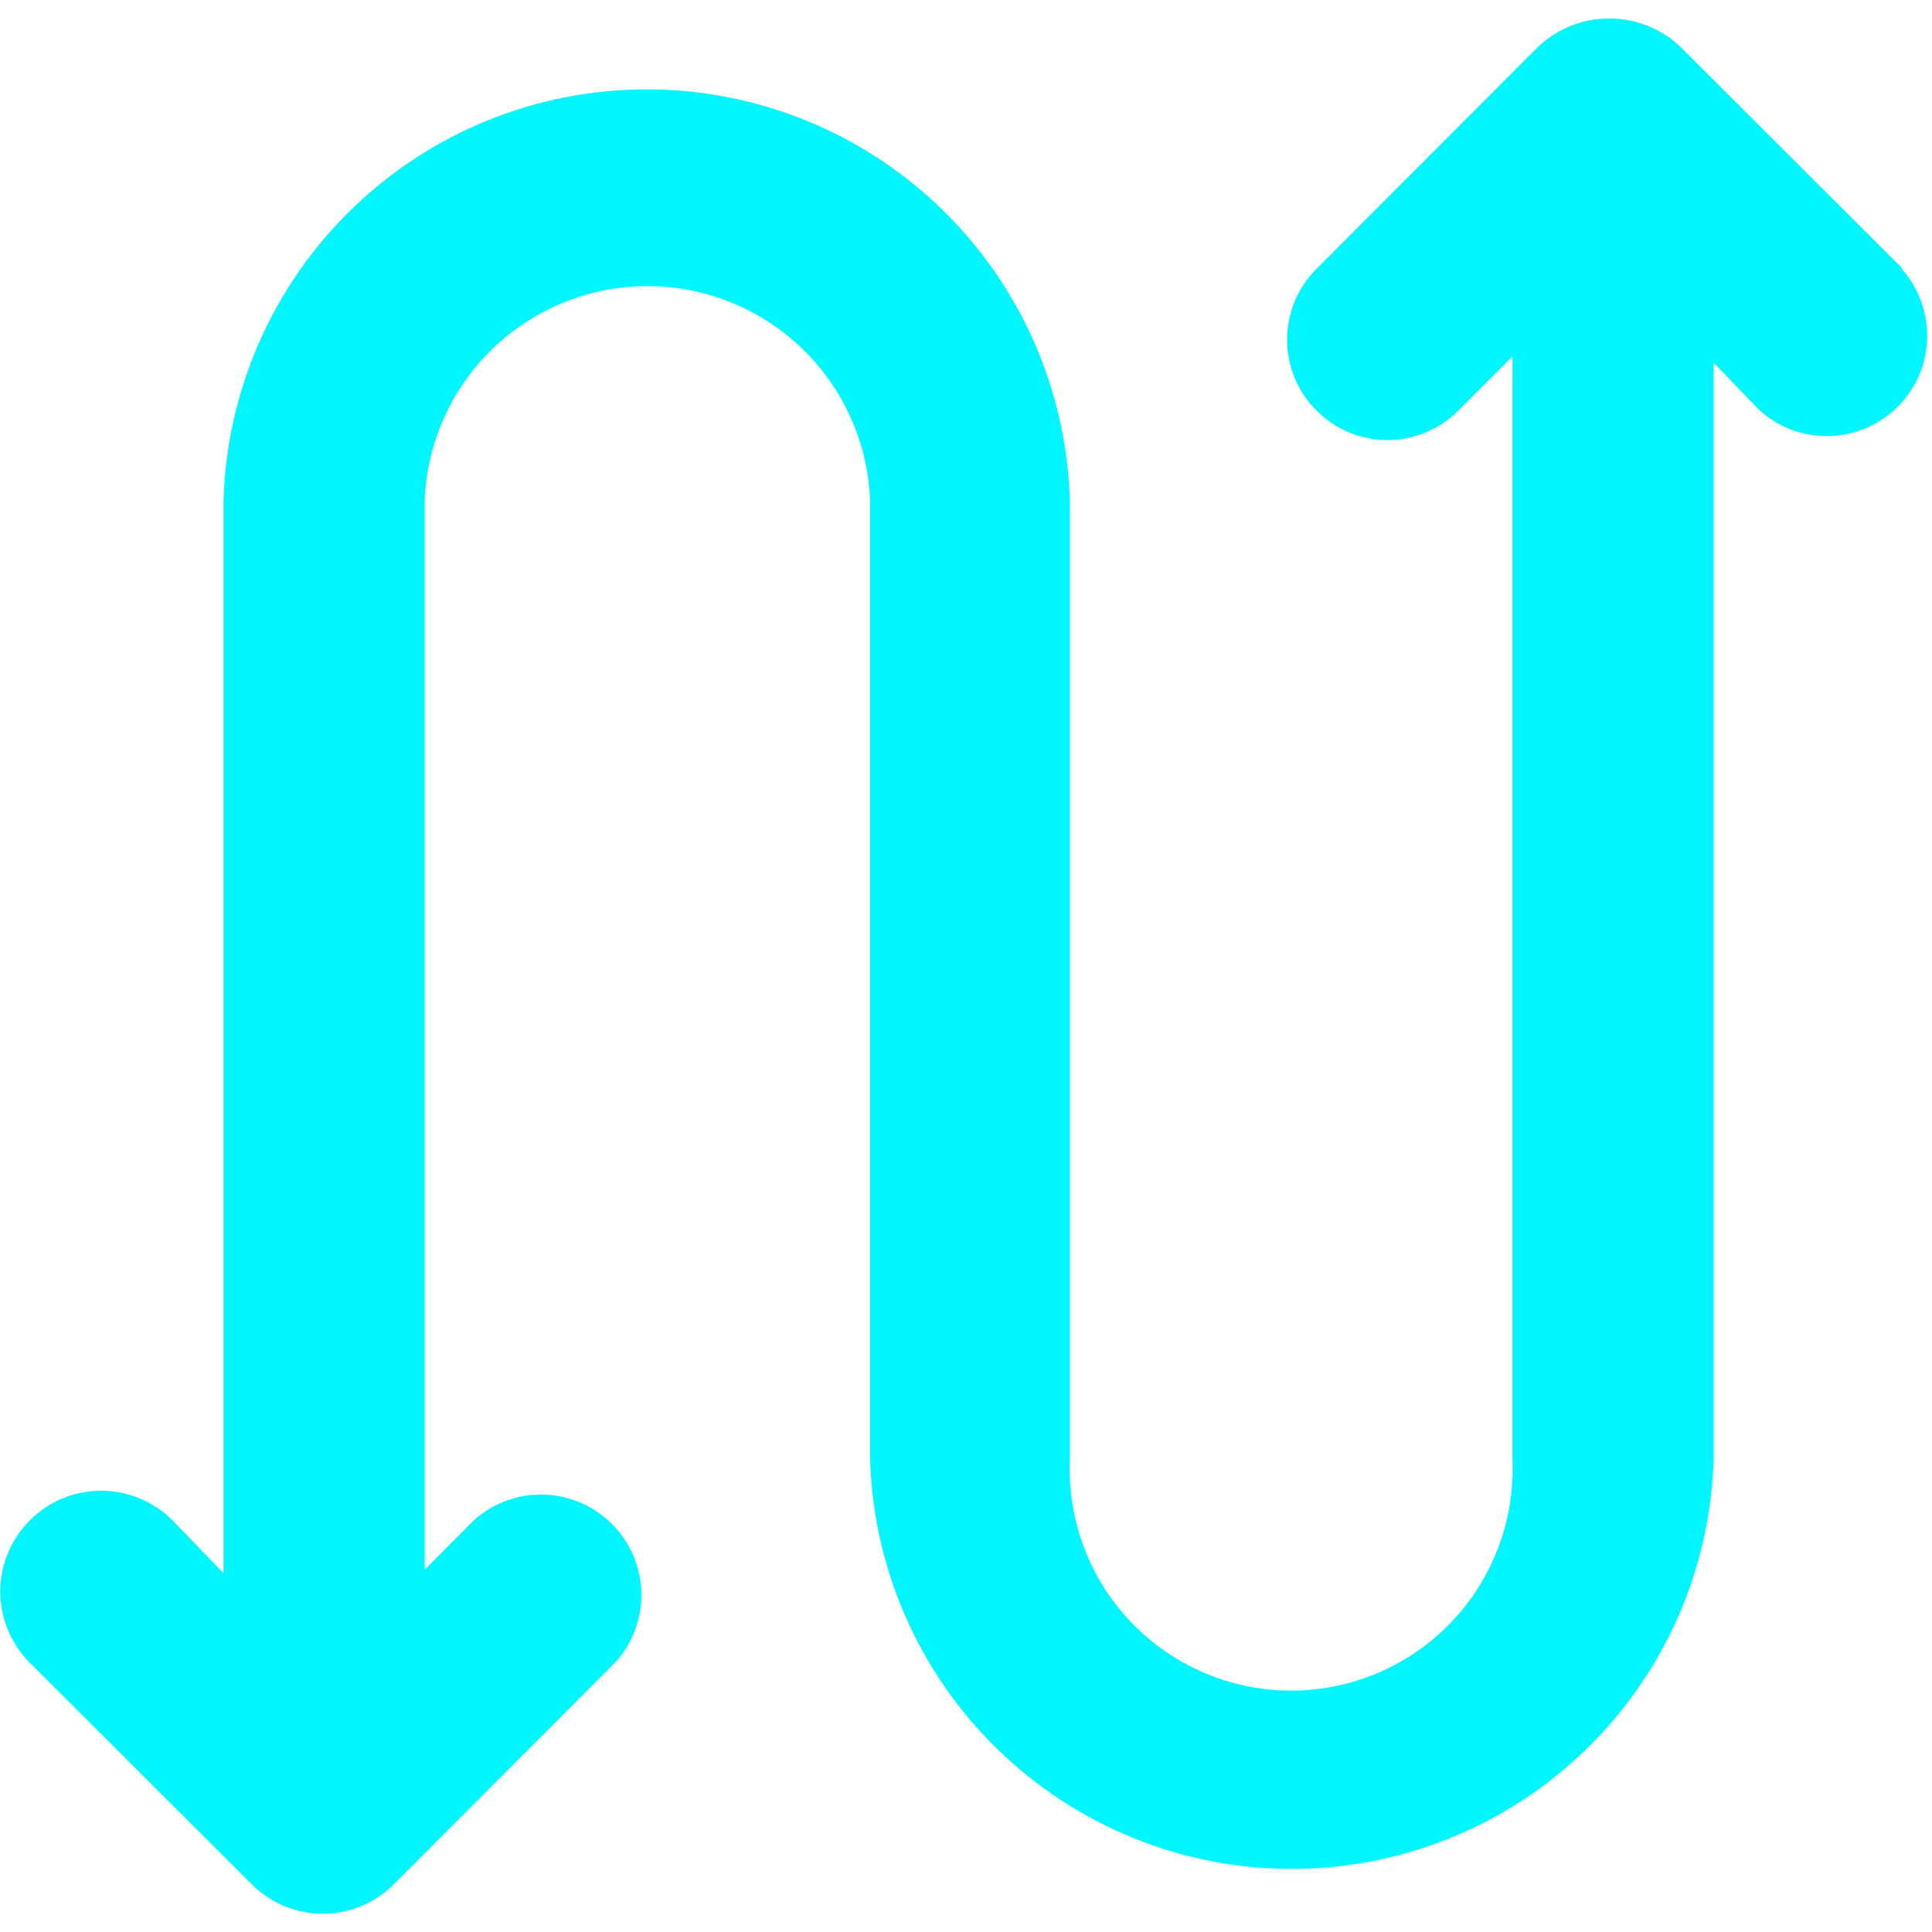 <svg width="20" height="20" viewBox="0 0 20 20" fill="none" xmlns="http://www.w3.org/2000/svg">
<path d="M19.693 2.779L17.393 0.482C17.194 0.295 16.932 0.191 16.659 0.191C16.386 0.191 16.124 0.295 15.925 0.482L13.629 2.782C13.532 2.878 13.455 2.993 13.403 3.119C13.351 3.245 13.324 3.38 13.324 3.516C13.324 3.653 13.351 3.788 13.403 3.914C13.455 4.04 13.532 4.154 13.629 4.25C13.725 4.347 13.839 4.423 13.965 4.476C14.091 4.528 14.226 4.555 14.363 4.555C14.499 4.555 14.634 4.528 14.76 4.476C14.886 4.423 15 4.347 15.096 4.25L15.657 3.689V15.118C15.669 15.426 15.619 15.734 15.509 16.023C15.4 16.311 15.233 16.575 15.019 16.797C14.805 17.02 14.548 17.197 14.264 17.318C13.98 17.439 13.675 17.501 13.366 17.501C13.057 17.501 12.752 17.439 12.468 17.318C12.184 17.197 11.927 17.02 11.713 16.797C11.499 16.575 11.332 16.311 11.223 16.023C11.113 15.734 11.063 15.426 11.075 15.118V5.182C11.042 4.042 10.567 2.96 9.749 2.165C8.931 1.37 7.835 0.925 6.695 0.925C5.554 0.925 4.458 1.37 3.641 2.165C2.823 2.96 2.347 4.042 2.314 5.182V16.286L1.786 15.739C1.591 15.543 1.326 15.433 1.049 15.432C0.772 15.431 0.507 15.541 0.311 15.736C0.115 15.931 0.004 16.196 0.003 16.473C0.003 16.749 0.112 17.015 0.307 17.211L2.607 19.507C2.802 19.702 3.066 19.811 3.341 19.811C3.616 19.811 3.88 19.702 4.075 19.507L6.371 17.207C6.55 17.009 6.646 16.751 6.639 16.484C6.632 16.218 6.523 15.964 6.335 15.776C6.146 15.588 5.893 15.479 5.627 15.472C5.36 15.465 5.101 15.561 4.904 15.739L4.396 16.25V5.179C4.42 4.583 4.673 4.019 5.103 3.606C5.533 3.193 6.106 2.962 6.702 2.962C7.298 2.962 7.871 3.193 8.301 3.606C8.731 4.019 8.984 4.583 9.007 5.179V15.104C9.04 16.24 9.514 17.319 10.329 18.111C11.144 18.903 12.236 19.347 13.373 19.347C14.51 19.347 15.602 18.903 16.417 18.111C17.233 17.319 17.707 16.24 17.739 15.104V3.754L18.214 4.247C18.412 4.425 18.671 4.521 18.937 4.514C19.204 4.507 19.457 4.398 19.646 4.21C19.834 4.022 19.943 3.768 19.95 3.502C19.956 3.235 19.861 2.976 19.682 2.779H19.693Z" fill="#00F7FF"/>
</svg>

